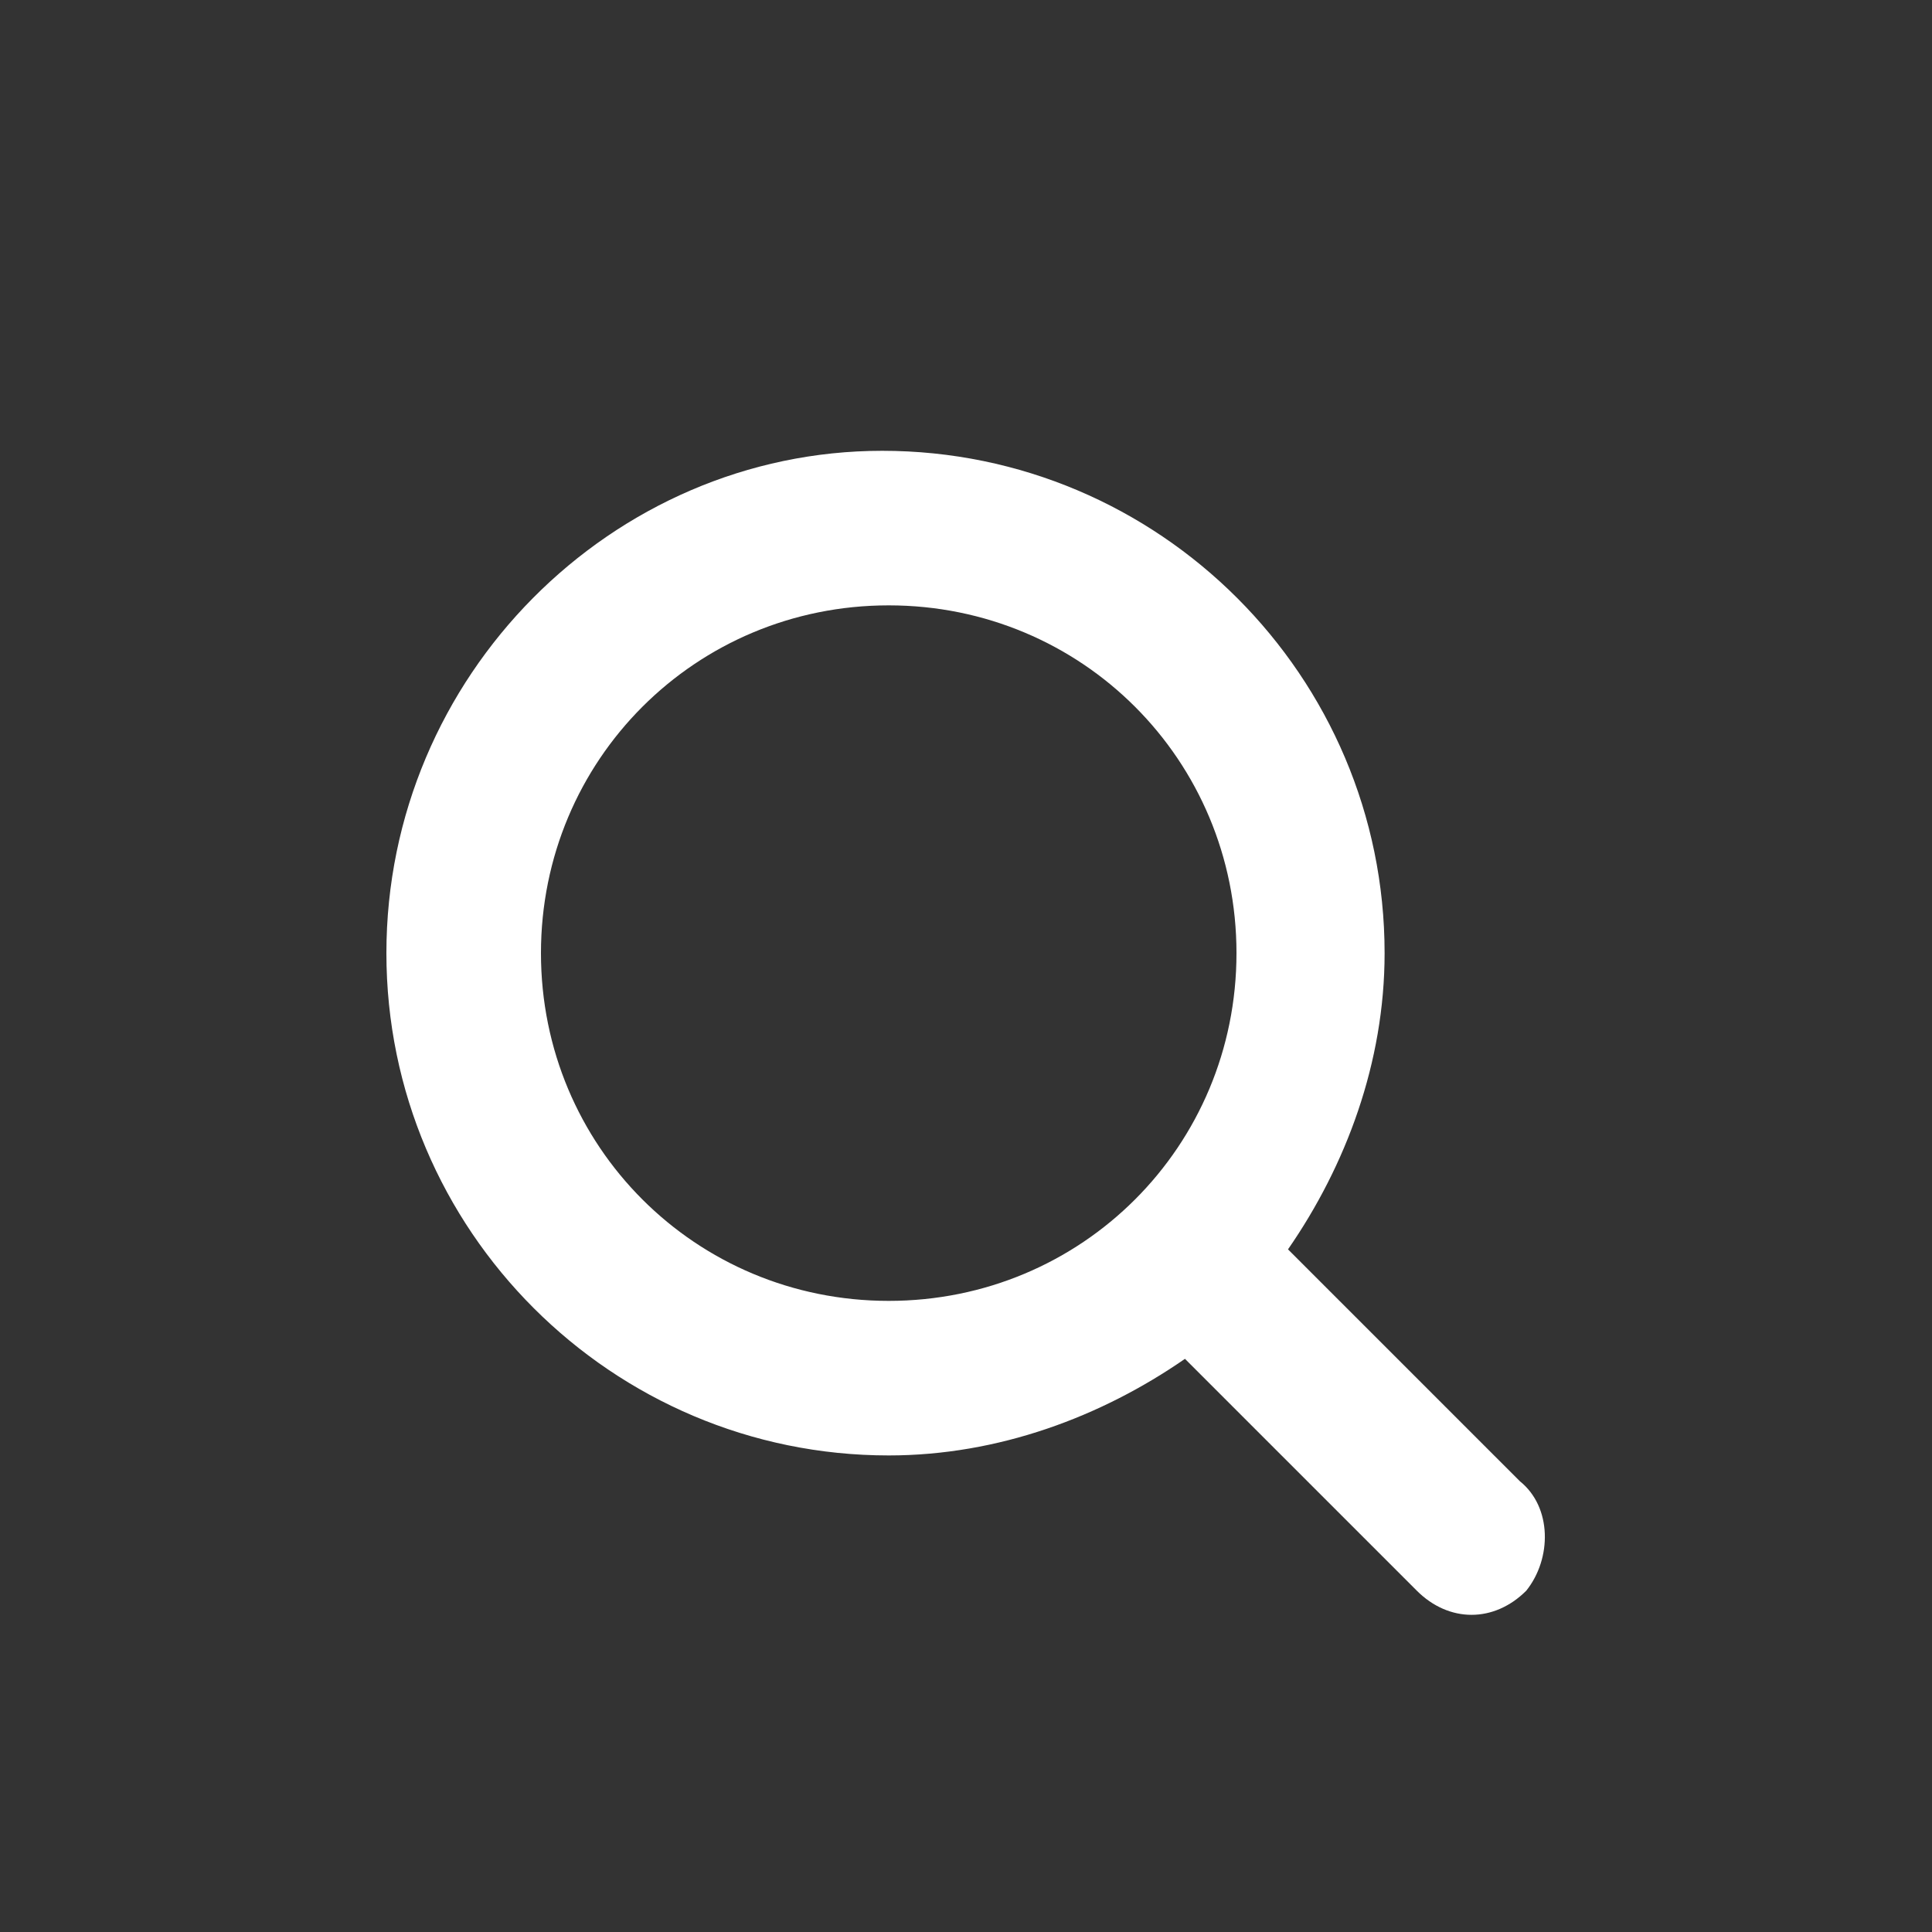 <?xml version="1.0" encoding="utf-8"?>
<!-- Generator: Adobe Illustrator 24.0.2, SVG Export Plug-In . SVG Version: 6.00 Build 0)  -->
<svg version="1.1" id="Layer_1" xmlns="http://www.w3.org/2000/svg" xmlns:xlink="http://www.w3.org/1999/xlink" x="0px" y="0px"
	 viewBox="0 0 30 30" style="enable-background:new 0 0 30 30;" xml:space="preserve">
<rect x="0" y="0" width="30" height="30" fill="#333333" stroke="none"/>
<style type="text/css">
	.st0{fill-rule:evenodd;clip-rule:evenodd;fill:#FFFFFF;}
</style>
<path class="st0" d="M23.6,23l-3.6-3.6c0.9-1.3,1.5-2.9,1.5-4.6c0-4.3-3.5-7.8-7.8-7.8C9.5,7,6,10.5,6,14.8c0,4.3,3.5,7.8,7.8,7.8
	c1.7,0,3.3-0.6,4.6-1.5l3.6,3.6c0.5,0.5,1.2,0.5,1.7,0C24.1,24.2,24.1,23.4,23.6,23z M13.8,20.2c-3,0-5.4-2.4-5.4-5.4
	c0-3,2.4-5.4,5.4-5.4c3,0,5.4,2.4,5.4,5.4C19.2,17.8,16.8,20.2,13.8,20.2z"/>
</svg>
